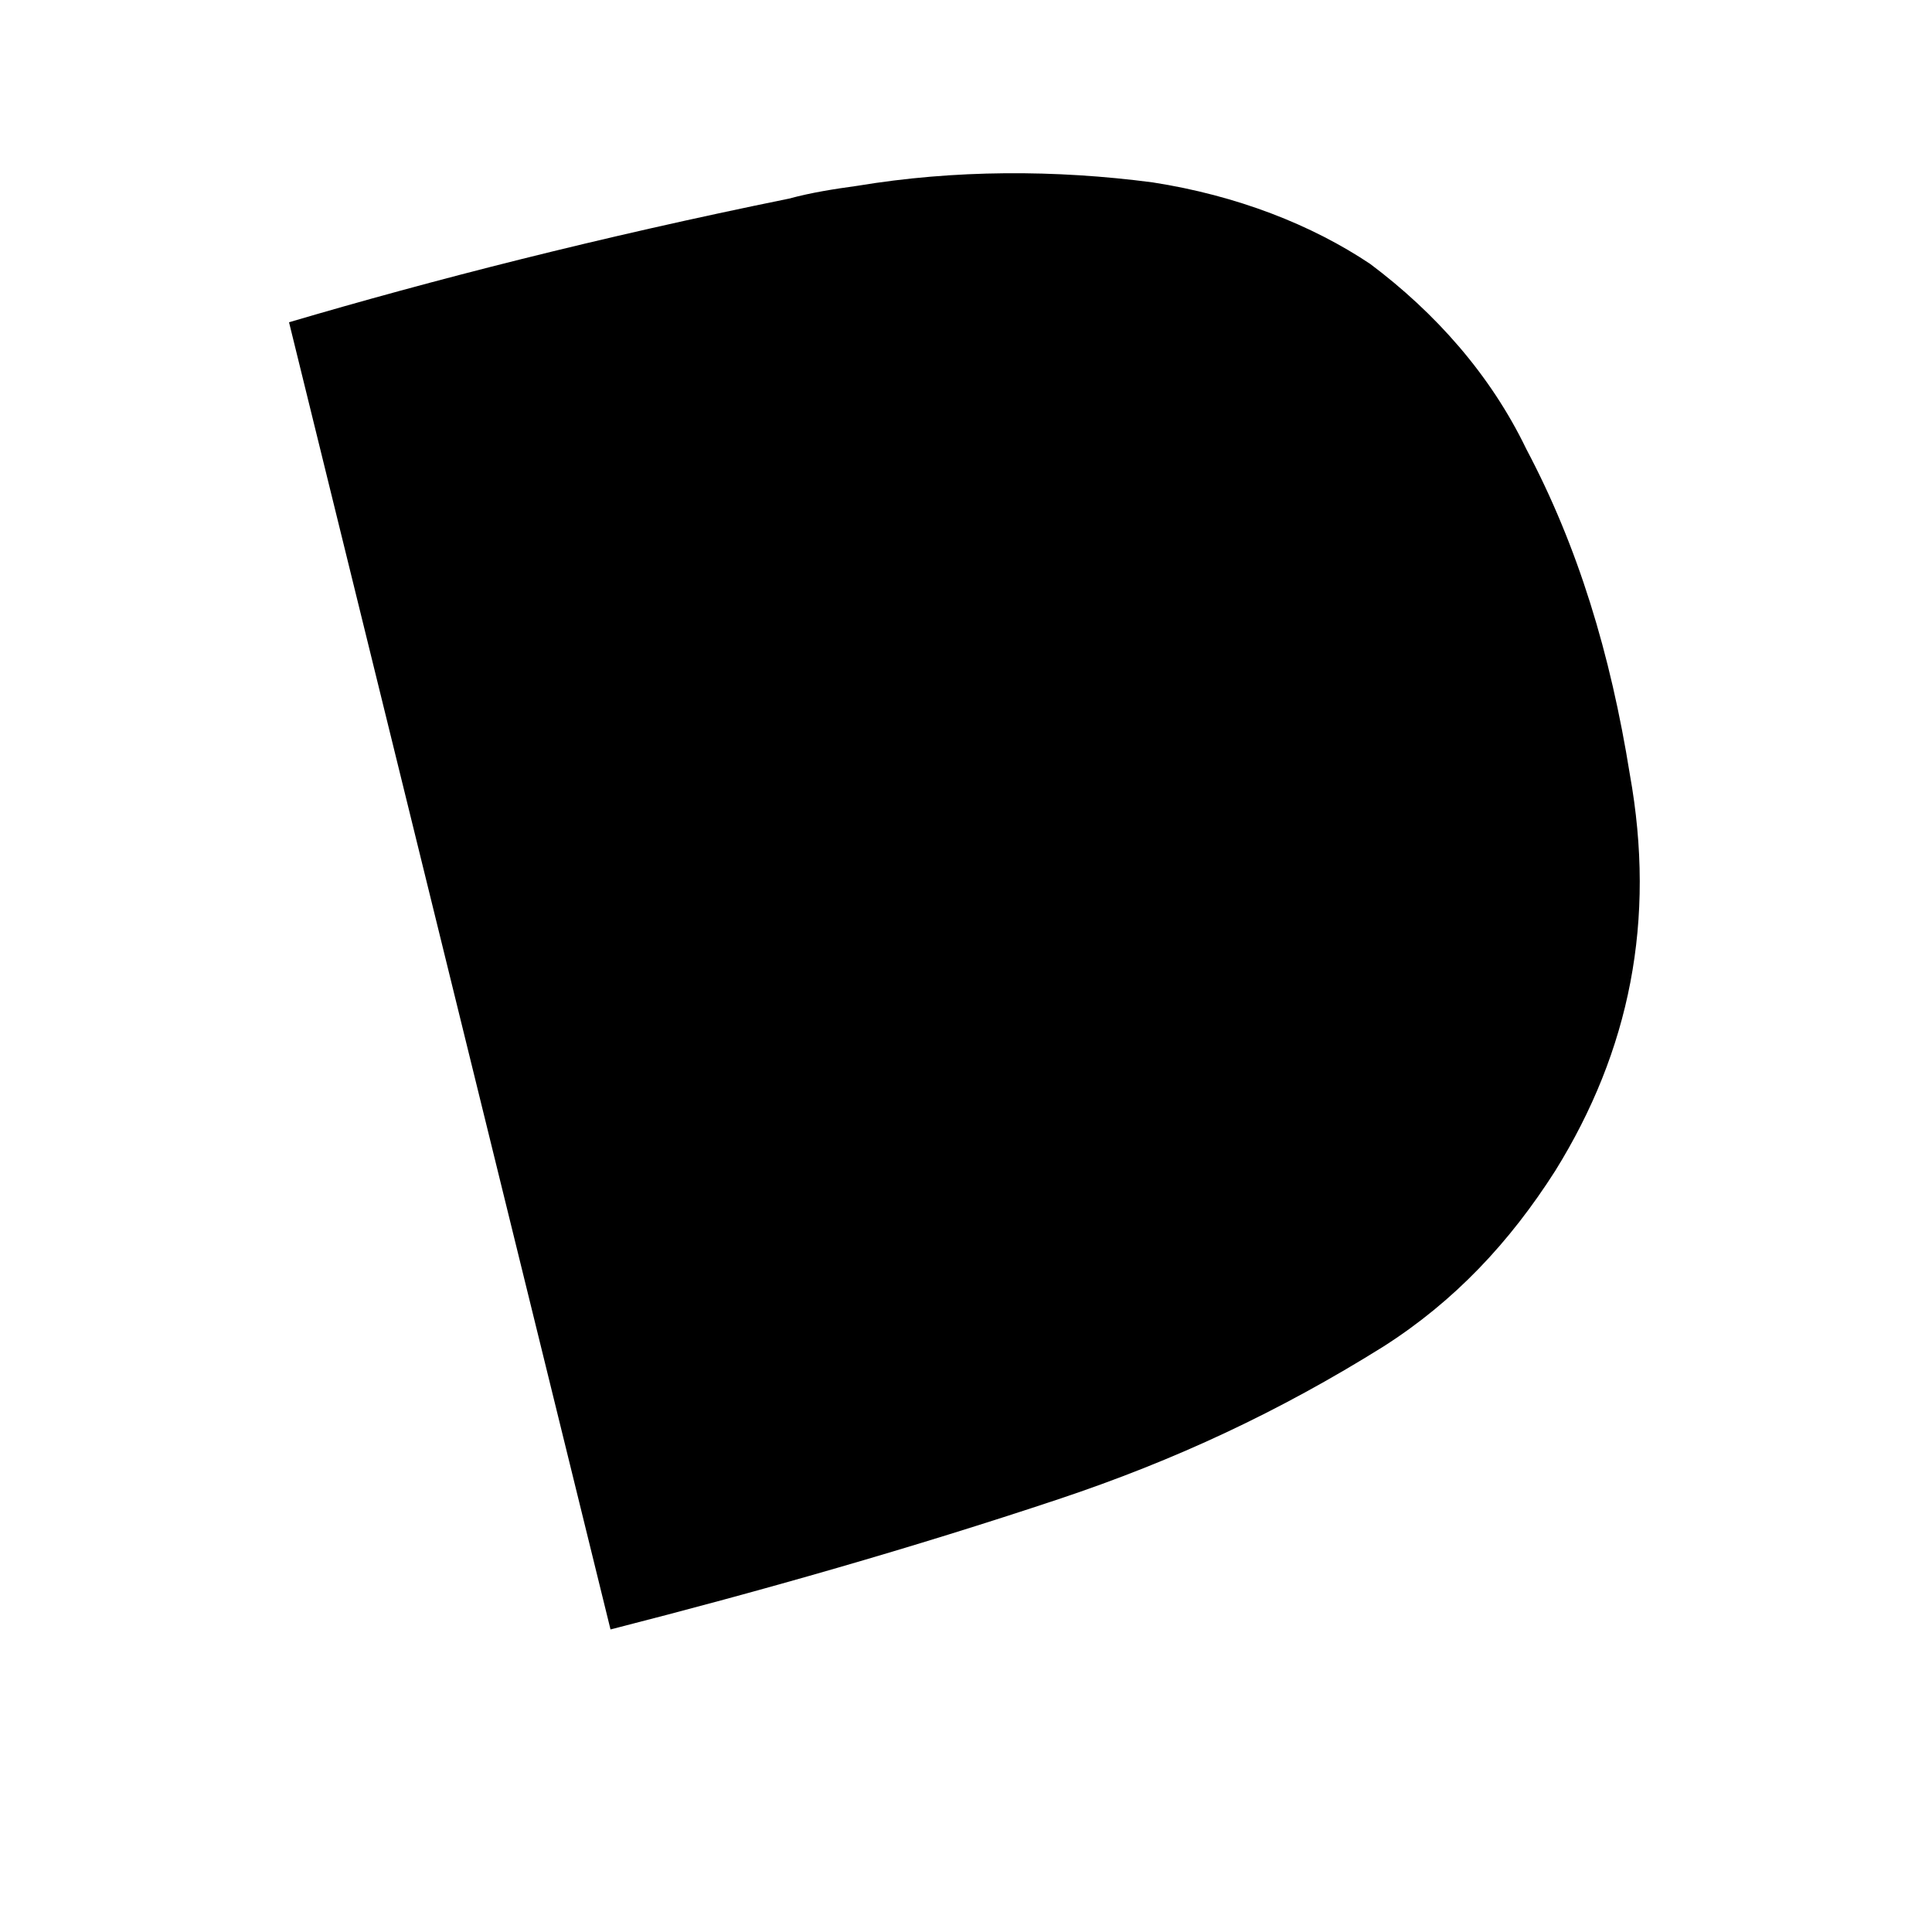 <?xml version="1.0" encoding="UTF-8" standalone="no"?><svg width='5' height='5' viewBox='0 0 5 5' fill='none' xmlns='http://www.w3.org/2000/svg'>
<path d='M4.025 3.03C3.907 3.215 3.765 3.367 3.58 3.485C3.311 3.653 3.042 3.779 2.739 3.88C2.361 4.006 1.975 4.116 1.58 4.217L0.748 0.834C1.118 0.725 1.546 0.615 2.042 0.514C2.101 0.498 2.16 0.489 2.218 0.481C2.471 0.439 2.731 0.439 2.983 0.472C3.202 0.506 3.395 0.582 3.546 0.683C3.714 0.809 3.857 0.969 3.95 1.162C4.084 1.415 4.168 1.692 4.218 2.004C4.286 2.382 4.218 2.719 4.025 3.03Z' fill='black'/>
</svg>
